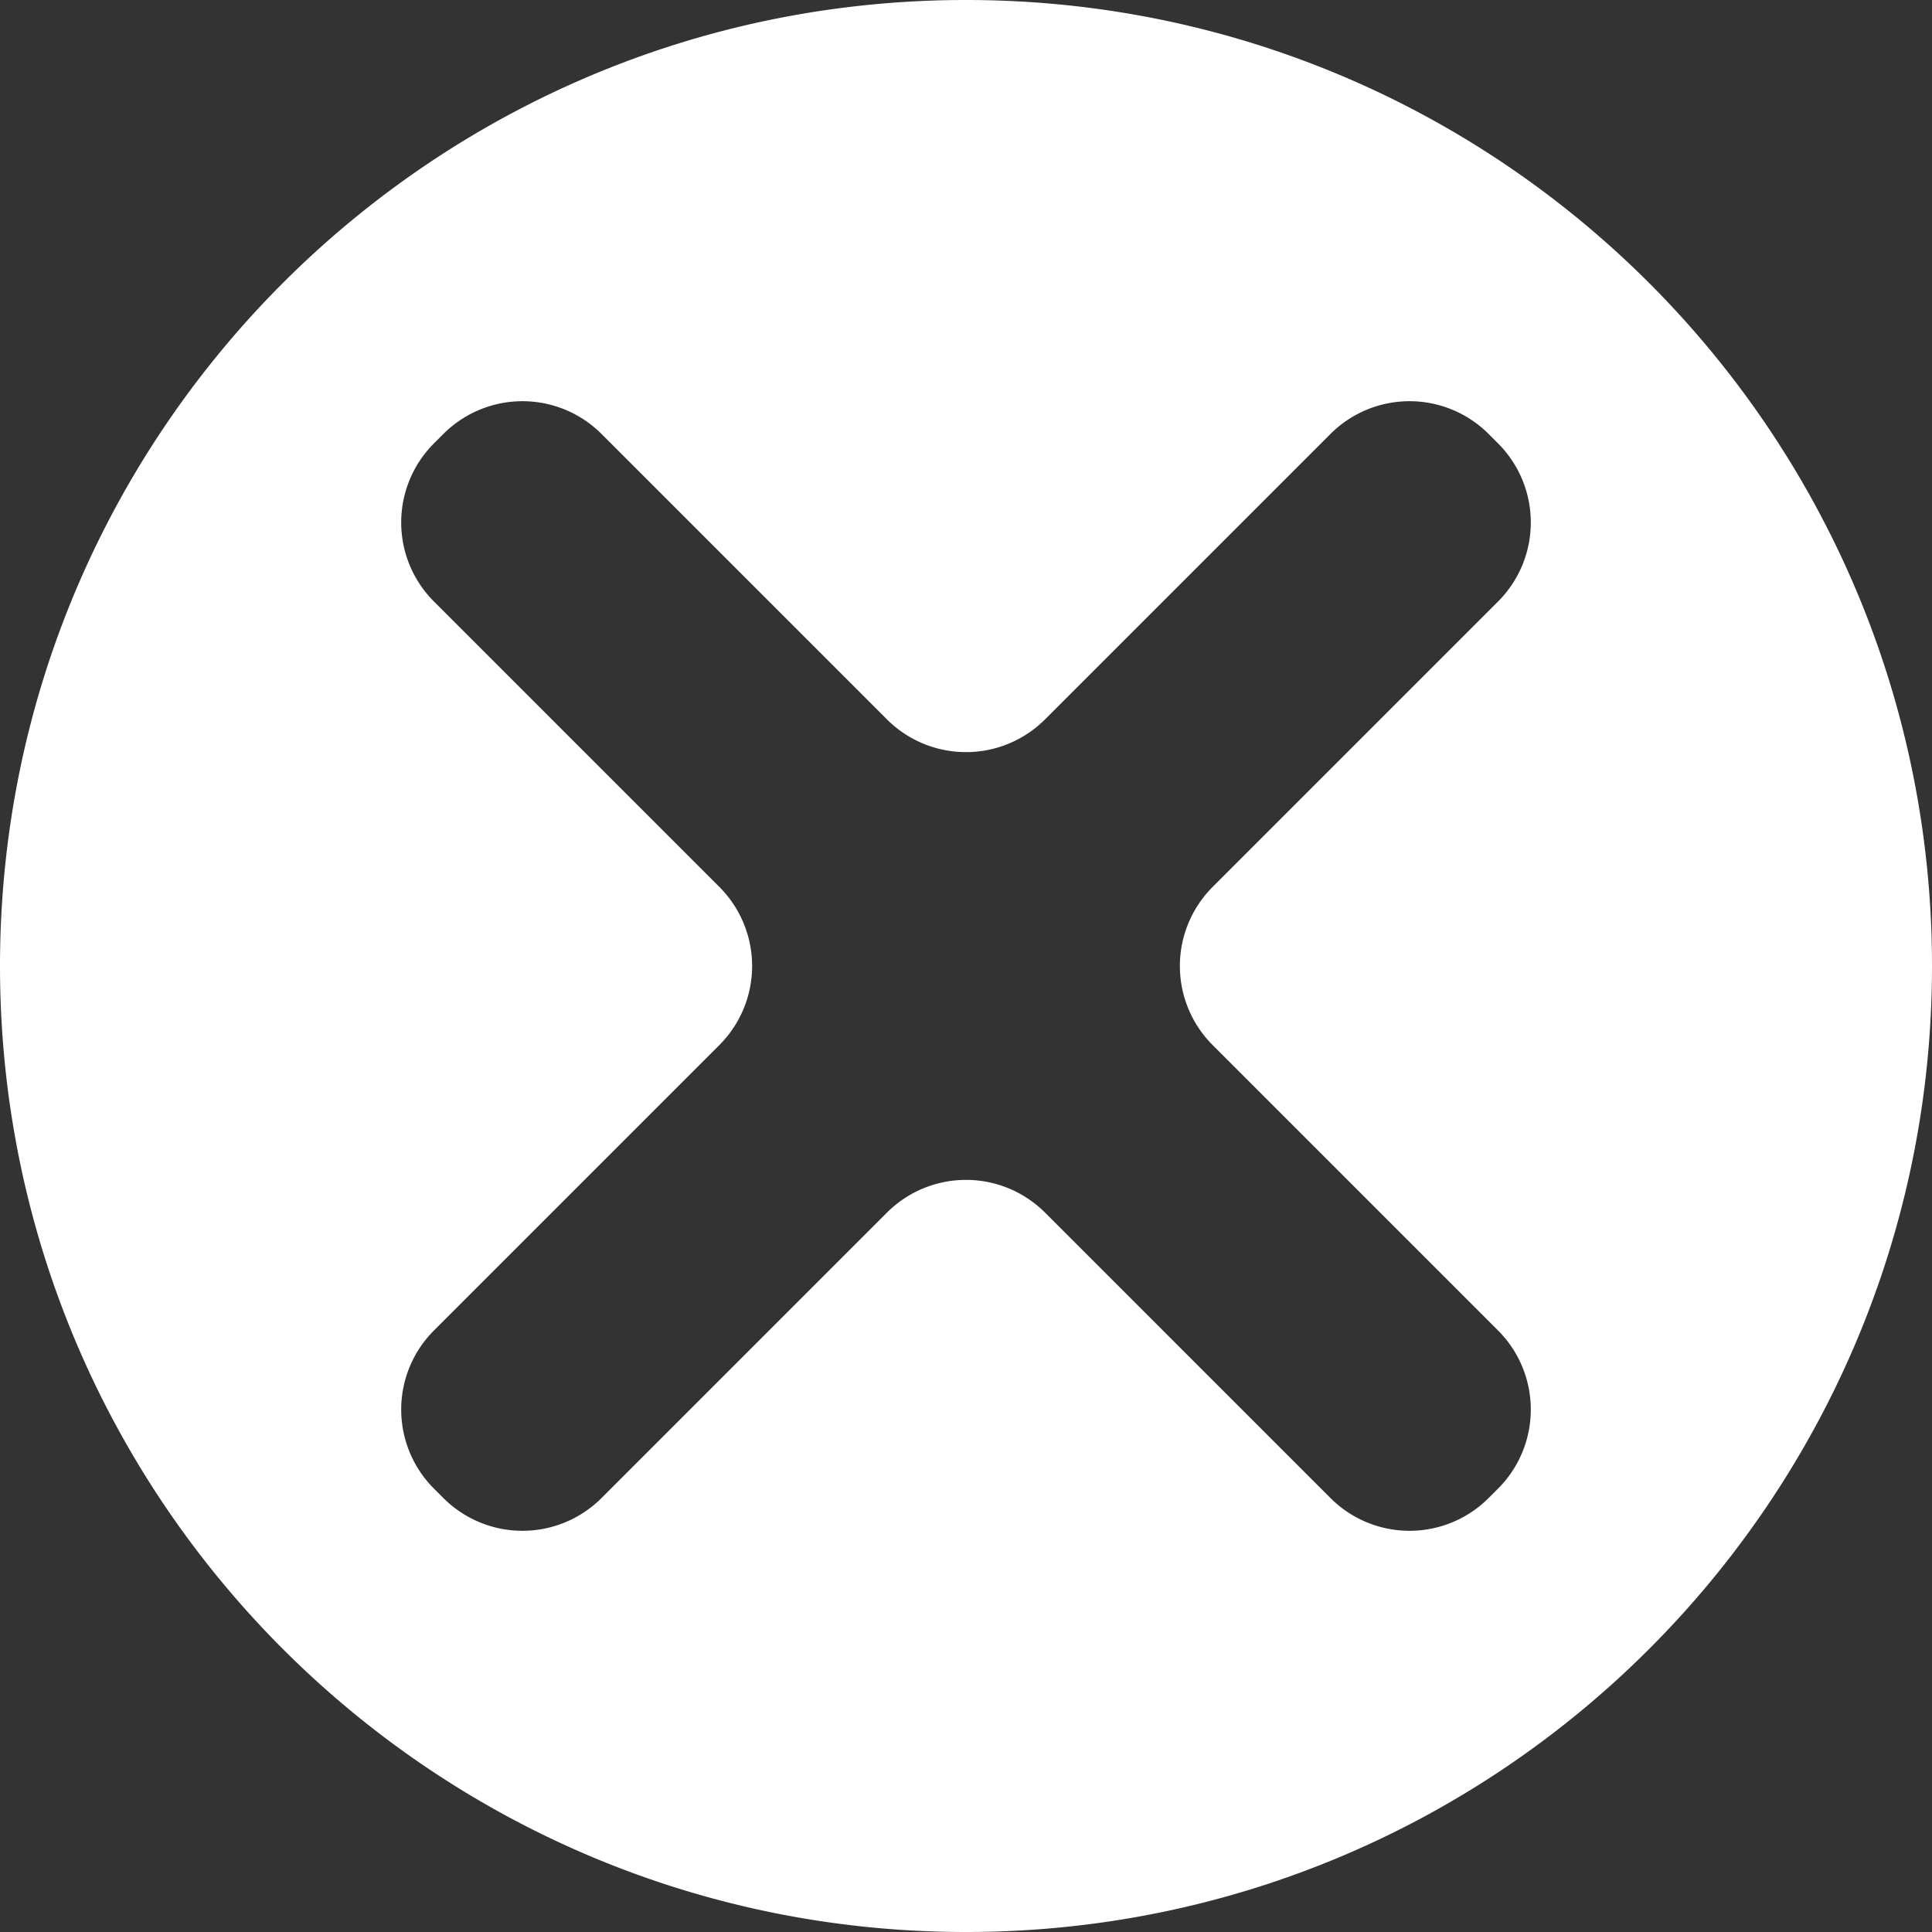 <svg id="Ebene_1" data-name="Ebene 1" xmlns="http://www.w3.org/2000/svg" viewBox="0 0 693 693"><rect x="0" y="0" width="693" height="693" fill="#333333" stroke="none"/><defs><style>.cls-1{fill:#fff;}</style></defs><path class="cls-1" d="M959.5,194C768.13,194,613,349.13,613,540.5S768.13,887,959.5,887,1306,731.87,1306,540.5,1150.87,194,959.5,194Zm190.92,477.31a40.11,40.11,0,0,1,0,56.57l-3.54,3.54a40.11,40.11,0,0,1-56.57,0L987.78,628.89a40.1,40.1,0,0,0-56.56,0L828.69,731.42a40.11,40.11,0,0,1-56.57,0l-3.54-3.54a40.11,40.11,0,0,1,0-56.57L871.11,568.78a40.1,40.1,0,0,0,0-56.56L768.58,409.69a40.11,40.11,0,0,1,0-56.57l3.54-3.54a40.11,40.11,0,0,1,56.57,0L931.22,452.11a40.1,40.1,0,0,0,56.56,0l102.53-102.53a40.11,40.11,0,0,1,56.57,0l3.54,3.54a40.11,40.11,0,0,1,0,56.57L1047.89,512.22a40.1,40.1,0,0,0,0,56.56Z" transform="translate(-613 -194)"/></svg>
